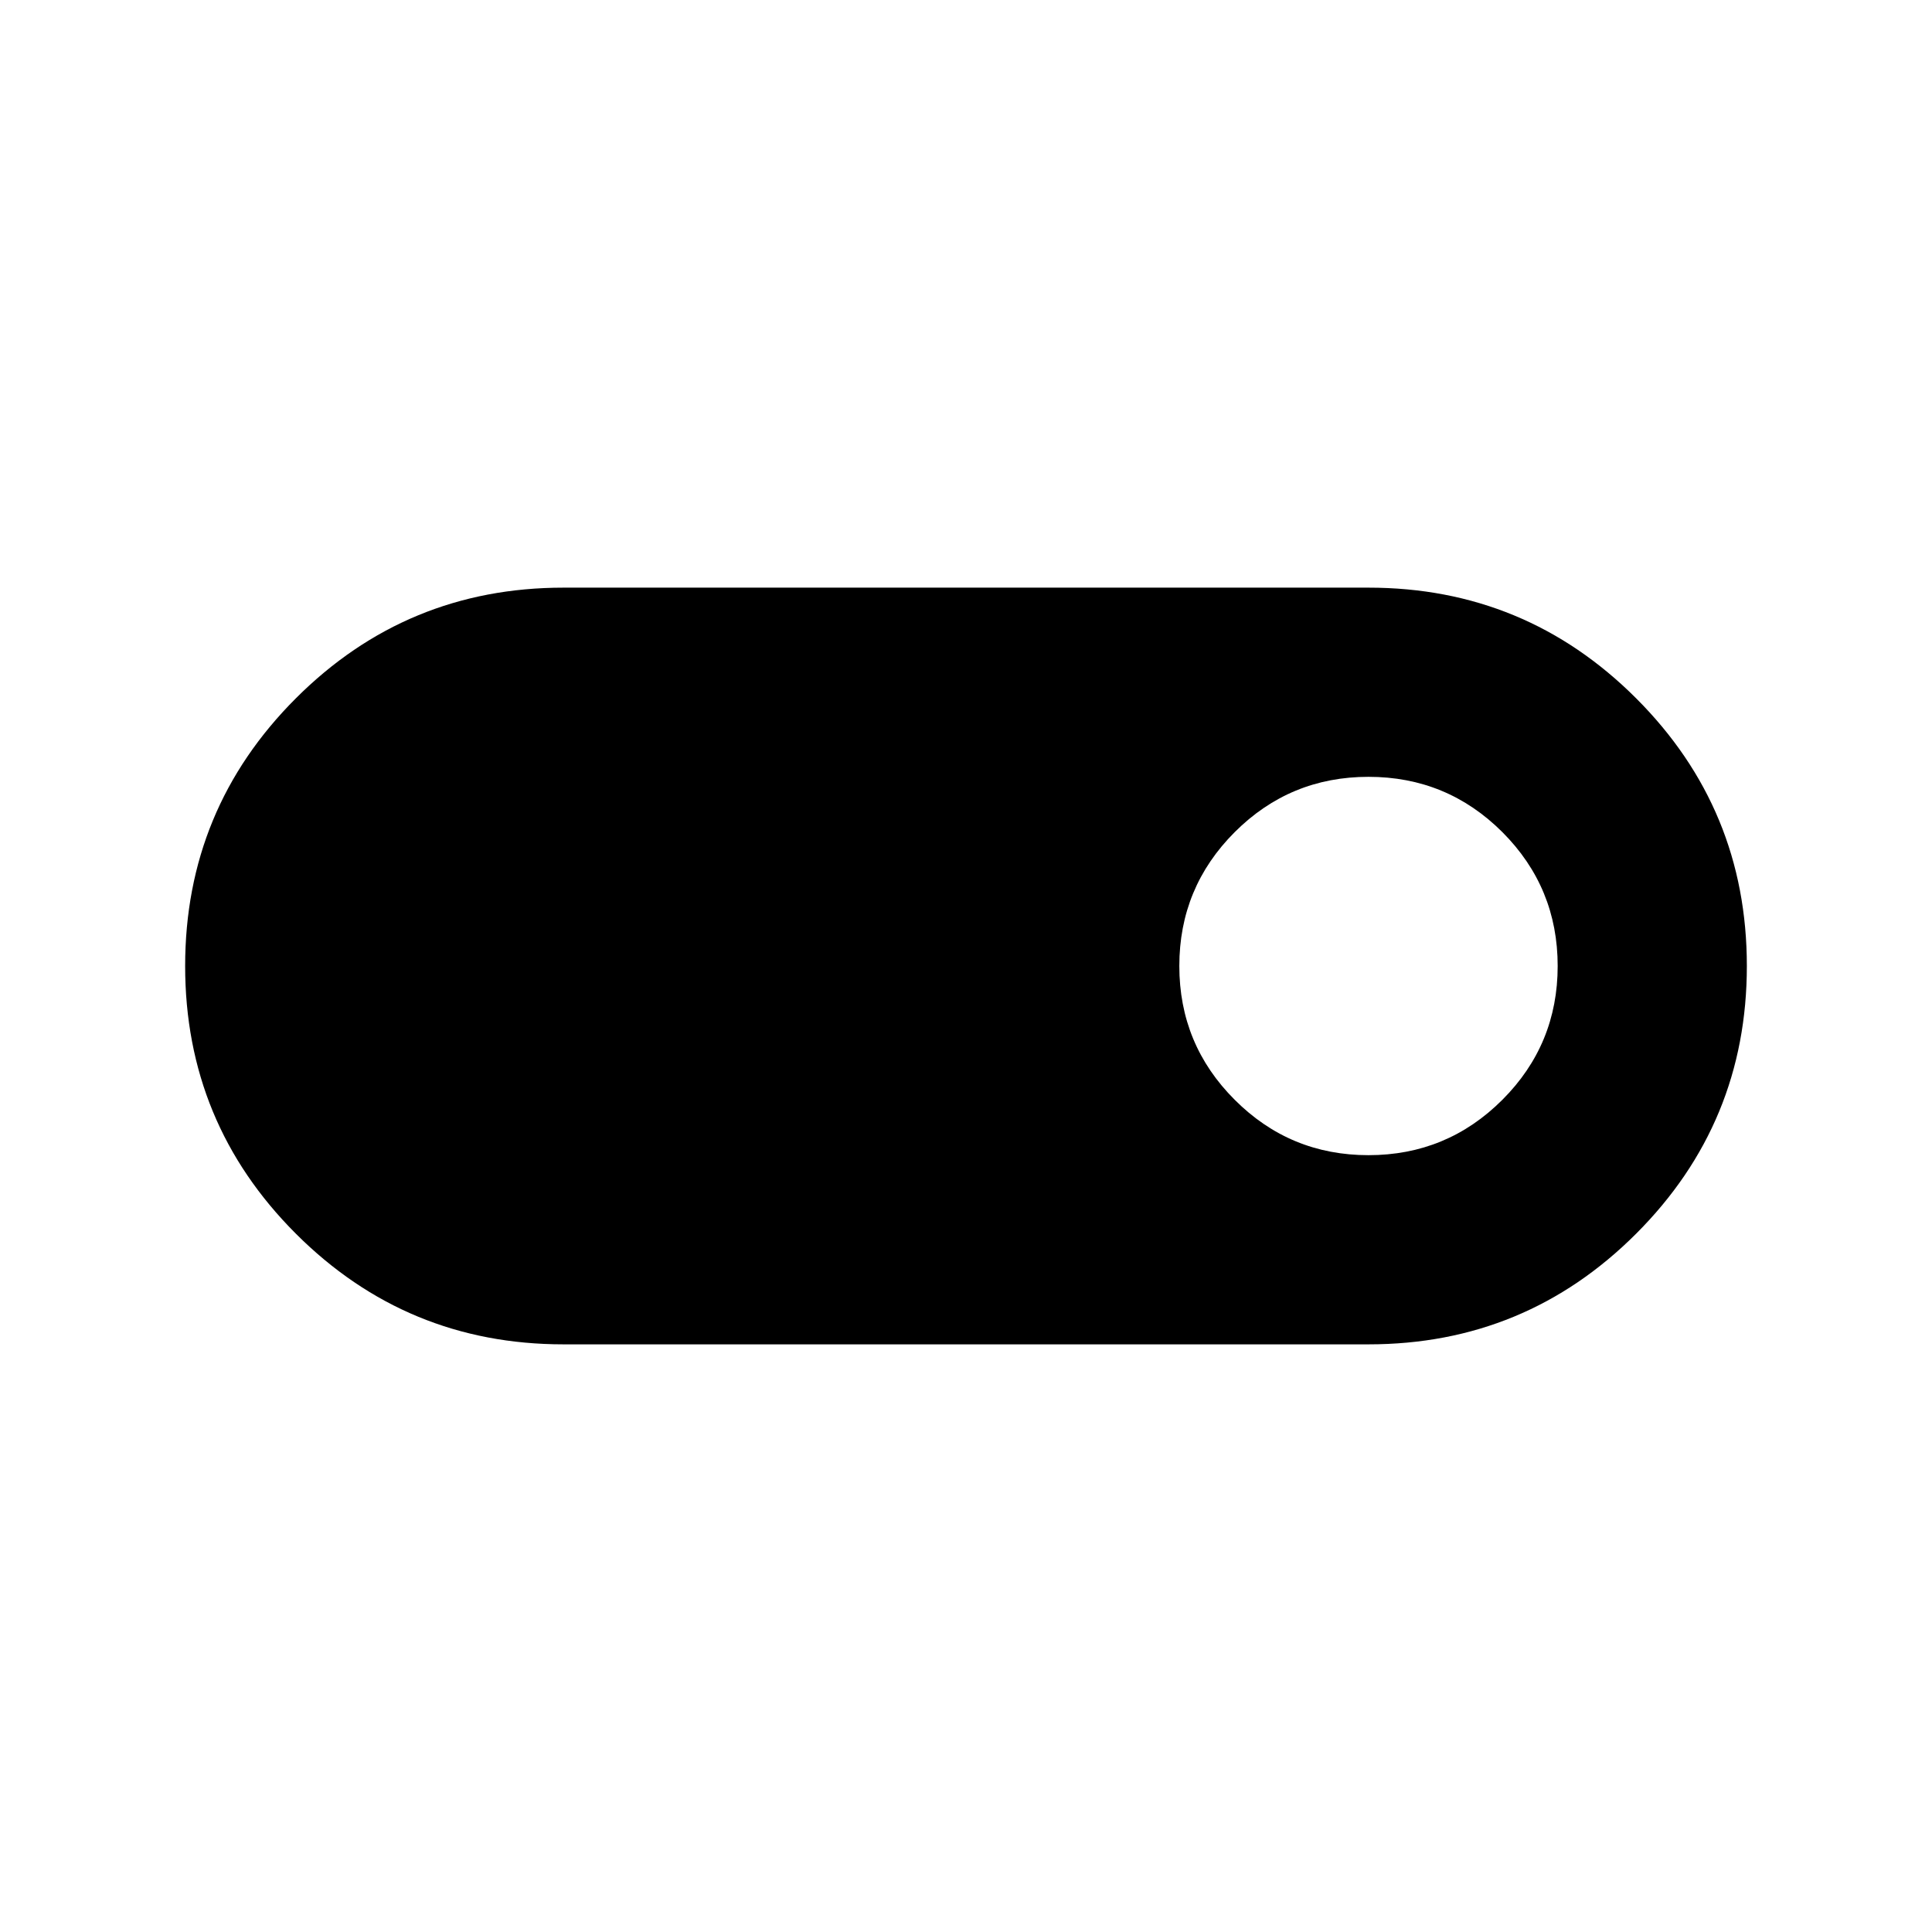 <svg xmlns="http://www.w3.org/2000/svg" height="24" width="24"><path d="M7 16.7q-1.95 0-3.325-1.375Q2.3 13.95 2.3 12q0-1.95 1.375-3.325Q5.05 7.3 7 7.3h10q1.95 0 3.325 1.375Q21.7 10.05 21.7 12q0 1.95-1.375 3.325Q18.95 16.7 17 16.7Zm10-2.35q.975 0 1.663-.688.687-.687.687-1.662 0-.975-.687-1.663Q17.975 9.65 17 9.65q-.975 0-1.662.687-.688.688-.688 1.663 0 .975.688 1.662.687.688 1.662.688Z"/></svg>